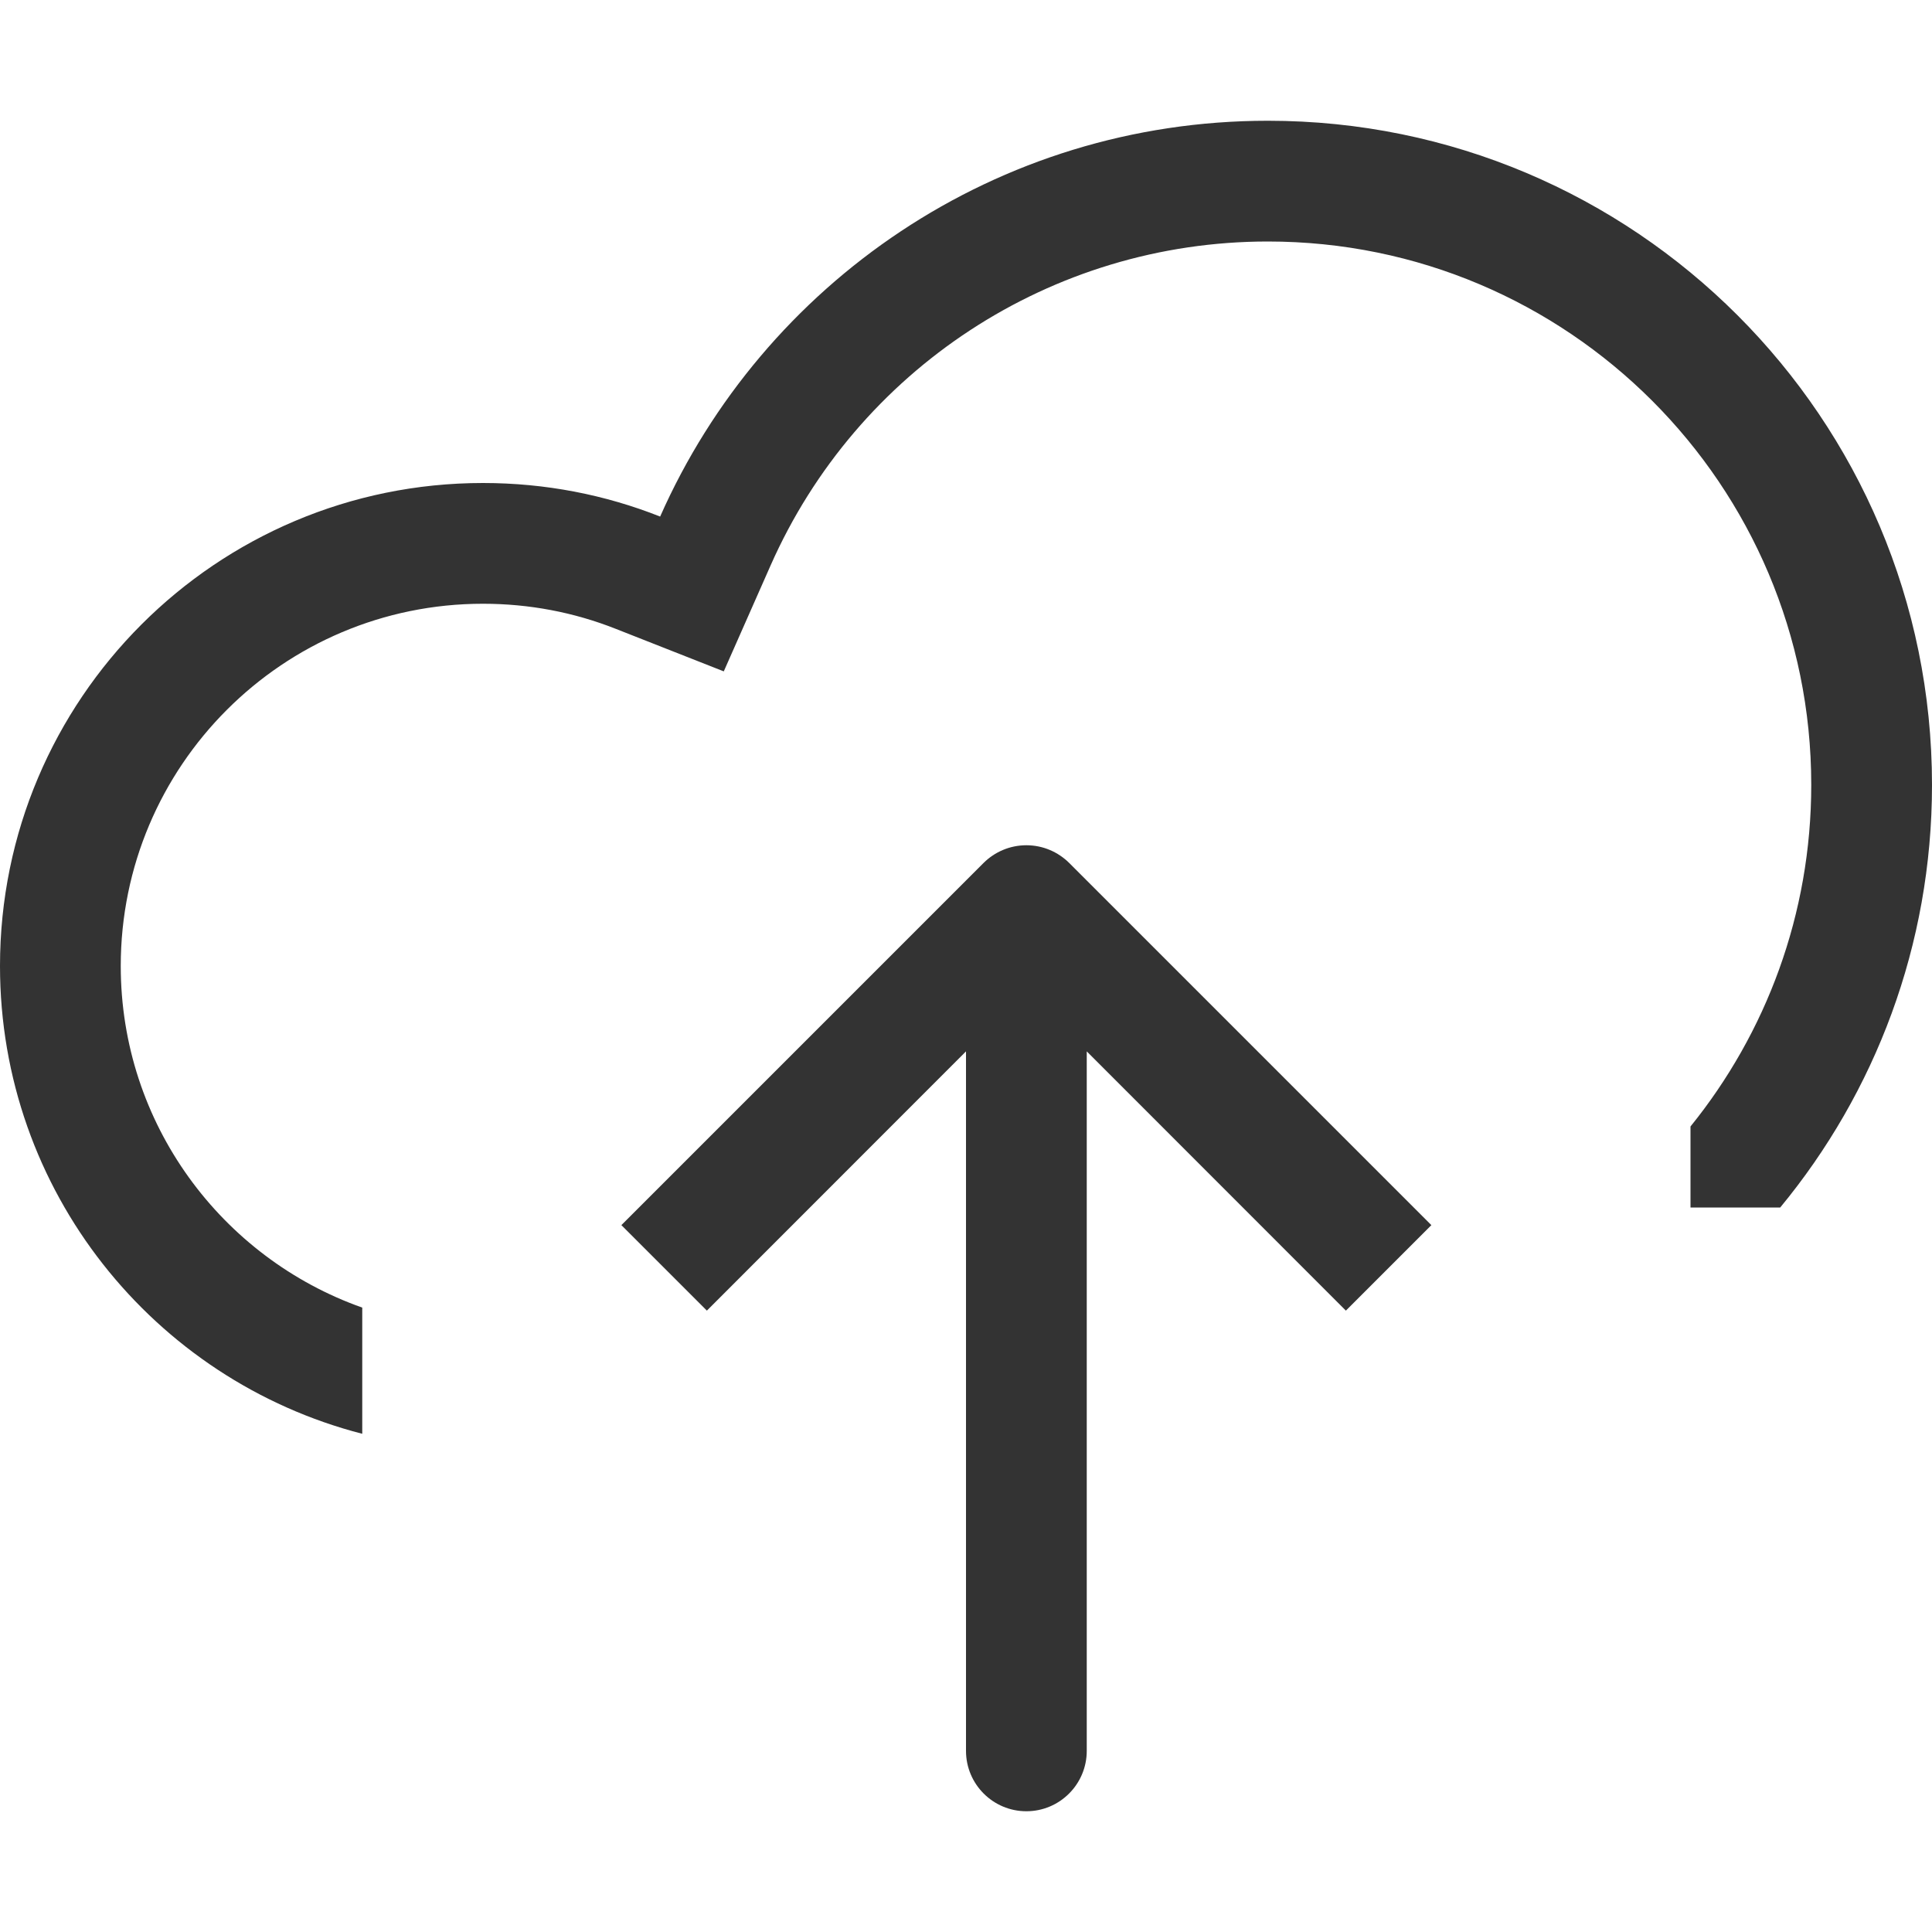 <svg xmlns="http://www.w3.org/2000/svg" width="16" height="16" viewBox="0 0 16 16">
  <path fill="#333" d="M8.146,7.146 C8.237,7.056 8.362,7 8.5,7 C8.638,7 8.763,7.056 8.854,7.146 L11.854,10.146 L11.146,10.854 L9,8.707 L9,14.5 C9,14.776 8.776,15 8.5,15 C8.224,15 8,14.776 8,14.5 L8,8.707 L5.854,10.854 L5.146,10.146 L8.146,7.146 Z M14.743,10 L14,10 L14,10.371 L14,9.329 C14.625,8.556 15,7.572 15,6.5 C15,4.015 12.985,2 10.5,2 C8.701,2 7.097,3.065 6.382,4.682 L5.994,5.56 L5.1,5.208 C4.754,5.071 4.383,5 4,5 C2.343,5 1,6.343 1,8 C1,9.306 1.835,10.417 3,10.829 L3,11.874 C1.275,11.43 0,9.864 0,8 C0,5.791 1.791,4 4,4 C4.518,4 5.013,4.098 5.467,4.278 C6.321,2.347 8.253,1 10.5,1 C13.538,1 16,3.462 16,6.5 C16,7.83 15.528,9.049 14.743,10 Z"/>
</svg>
